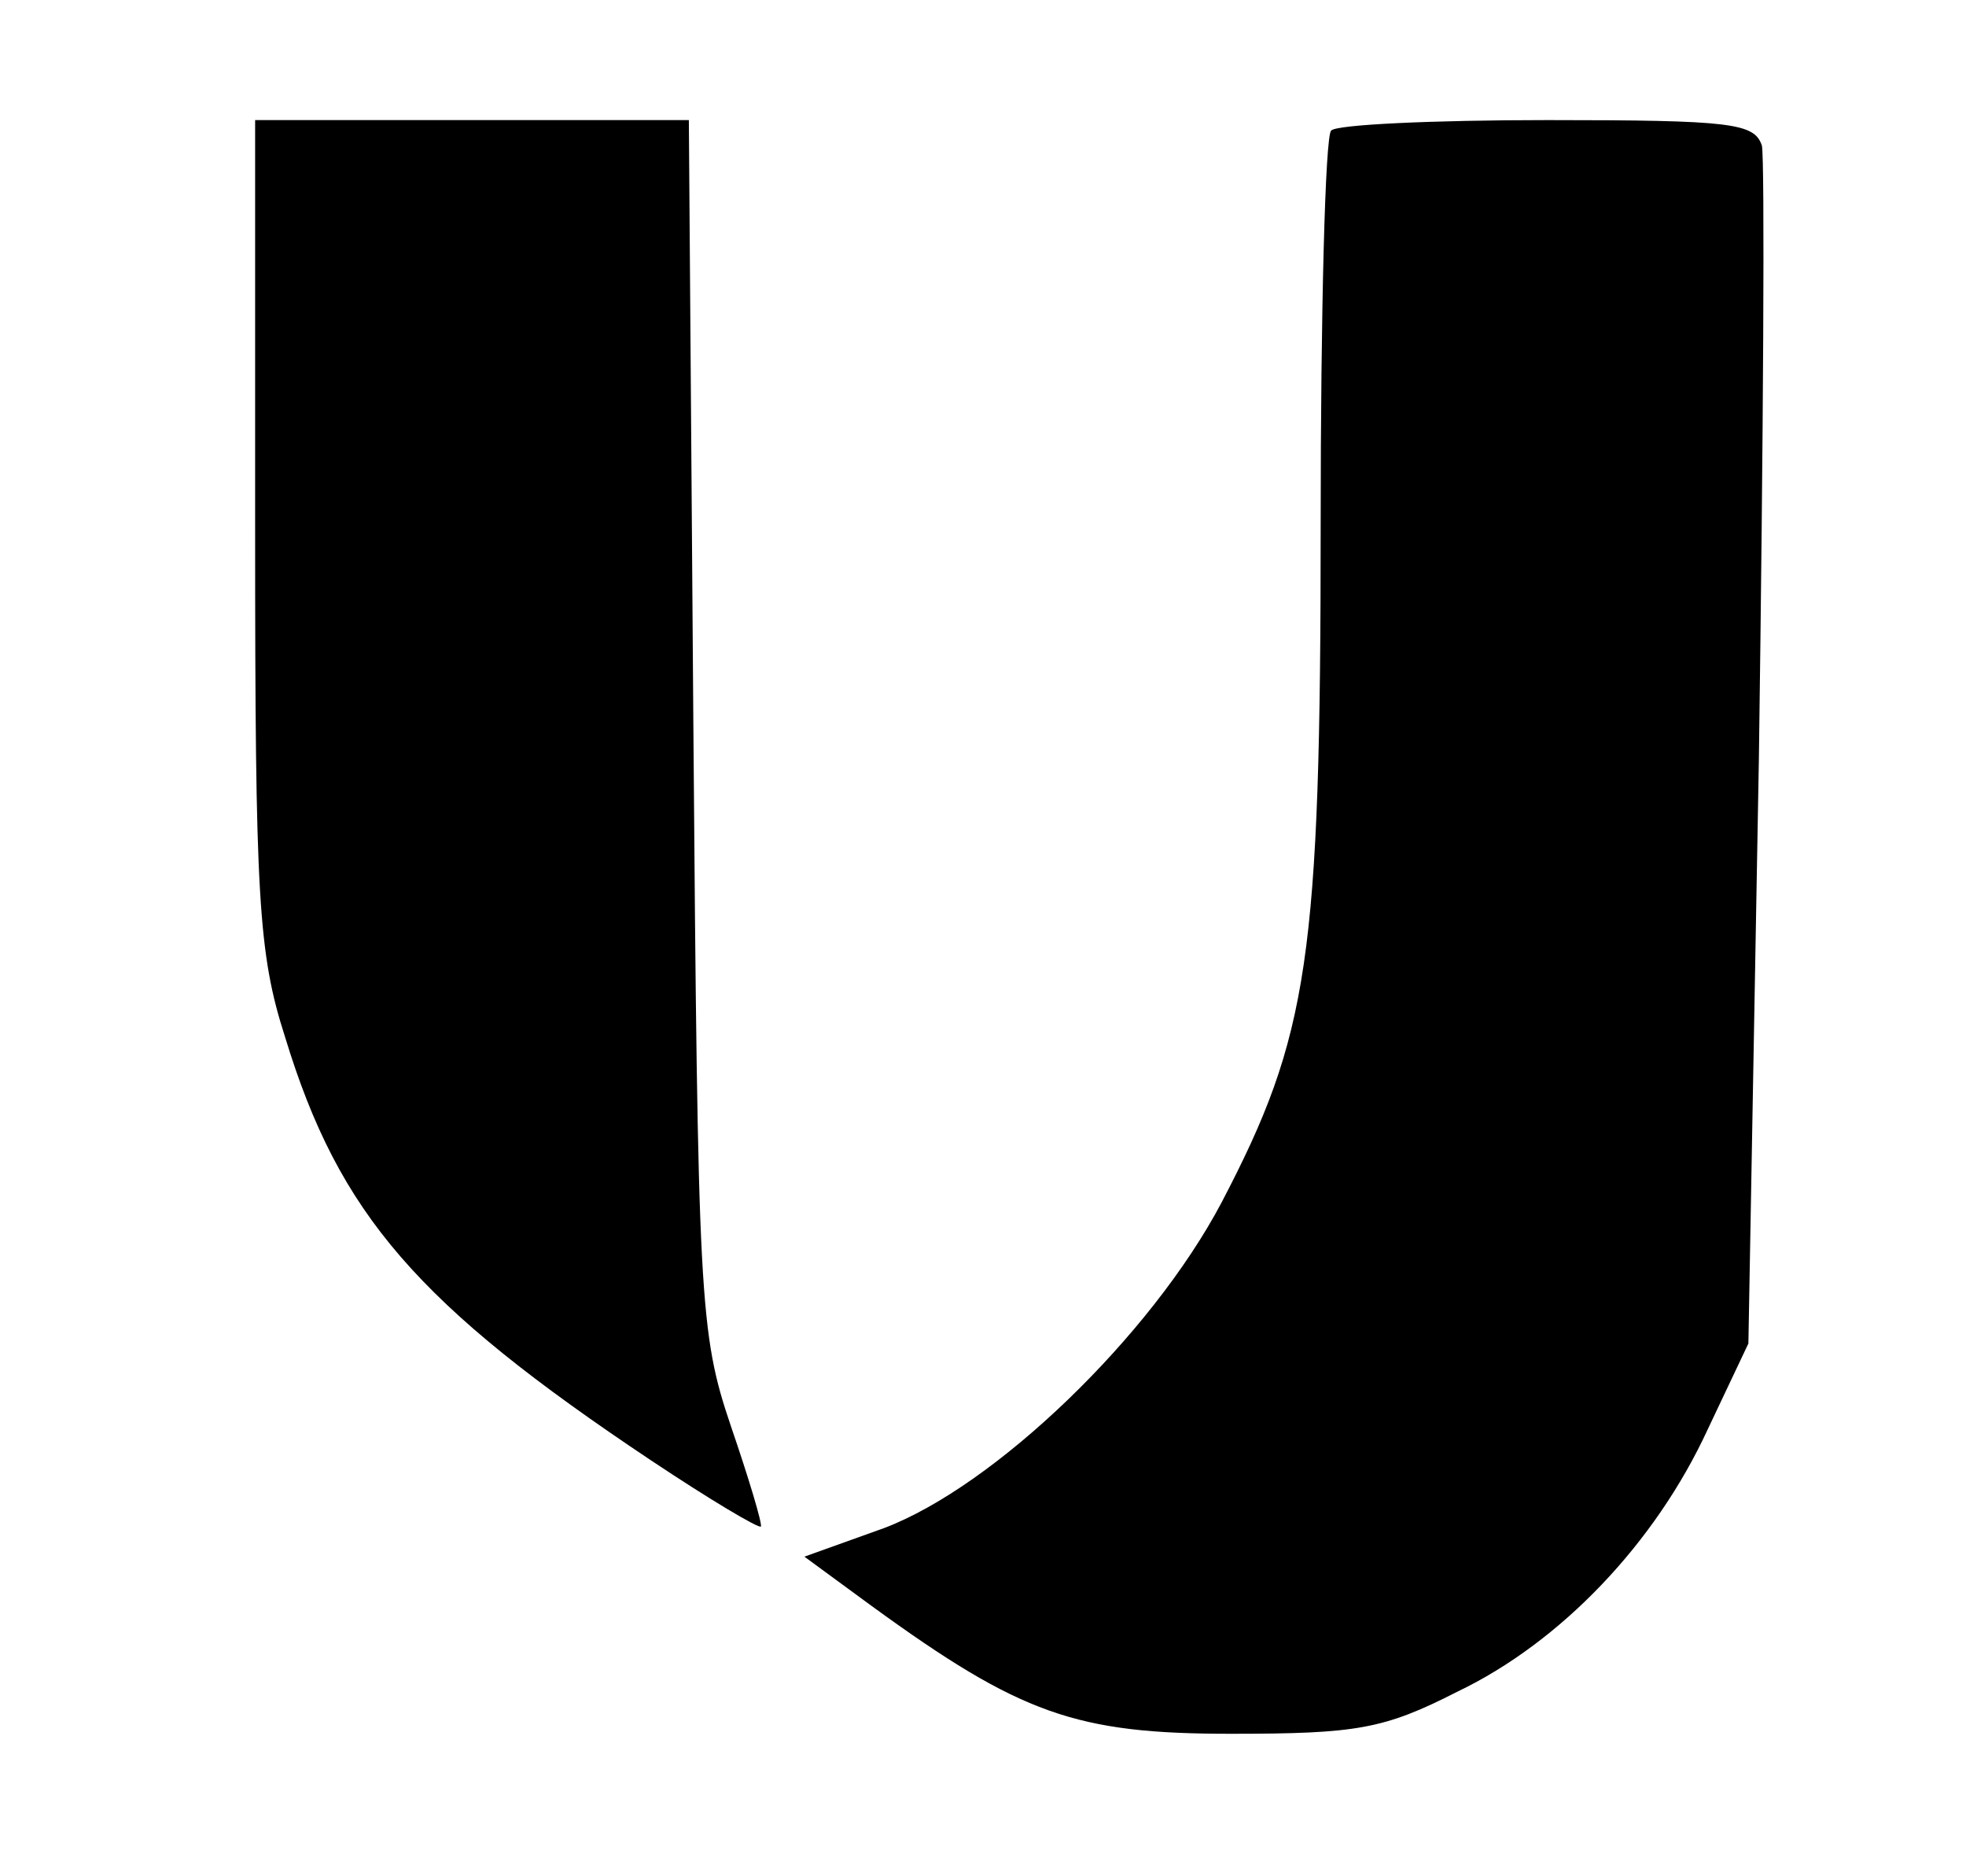 <?xml version="1.0" standalone="no"?>
<!DOCTYPE svg PUBLIC "-//W3C//DTD SVG 20010904//EN"
 "http://www.w3.org/TR/2001/REC-SVG-20010904/DTD/svg10.dtd">
<svg version="1.0" xmlns="http://www.w3.org/2000/svg"
 width="131pt" height="125pt" viewBox="0 0 131 125"
 preserveAspectRatio="xMidYMid meet">

<g transform="translate(0,125) scale(0.1,-0.1)"
fill="#000000" stroke="none">
<path d="M170 896 c0 -244 2 -281 20 -337 36 -118 88 -178 244 -282 39 -26 71
-45 73 -44 1 2 -8 32 -20 67 -21 62 -22 84 -25 468 l-3 402 -145 0 -144 0 0
-274z"/>
<path d="M887 1163 c-4 -3 -7 -121 -7 -262 0 -290 -8 -341 -66 -452 -47 -89
-151 -189 -225 -217 l-53 -19 45 -33 c99 -72 136 -85 239 -85 84 0 102 3 151
28 69 33 132 99 167 175 l27 57 7 390 c3 215 4 398 2 408 -5 15 -20 17 -143
17 -76 0 -141 -3 -144 -7z"/>
</g>
</svg>
